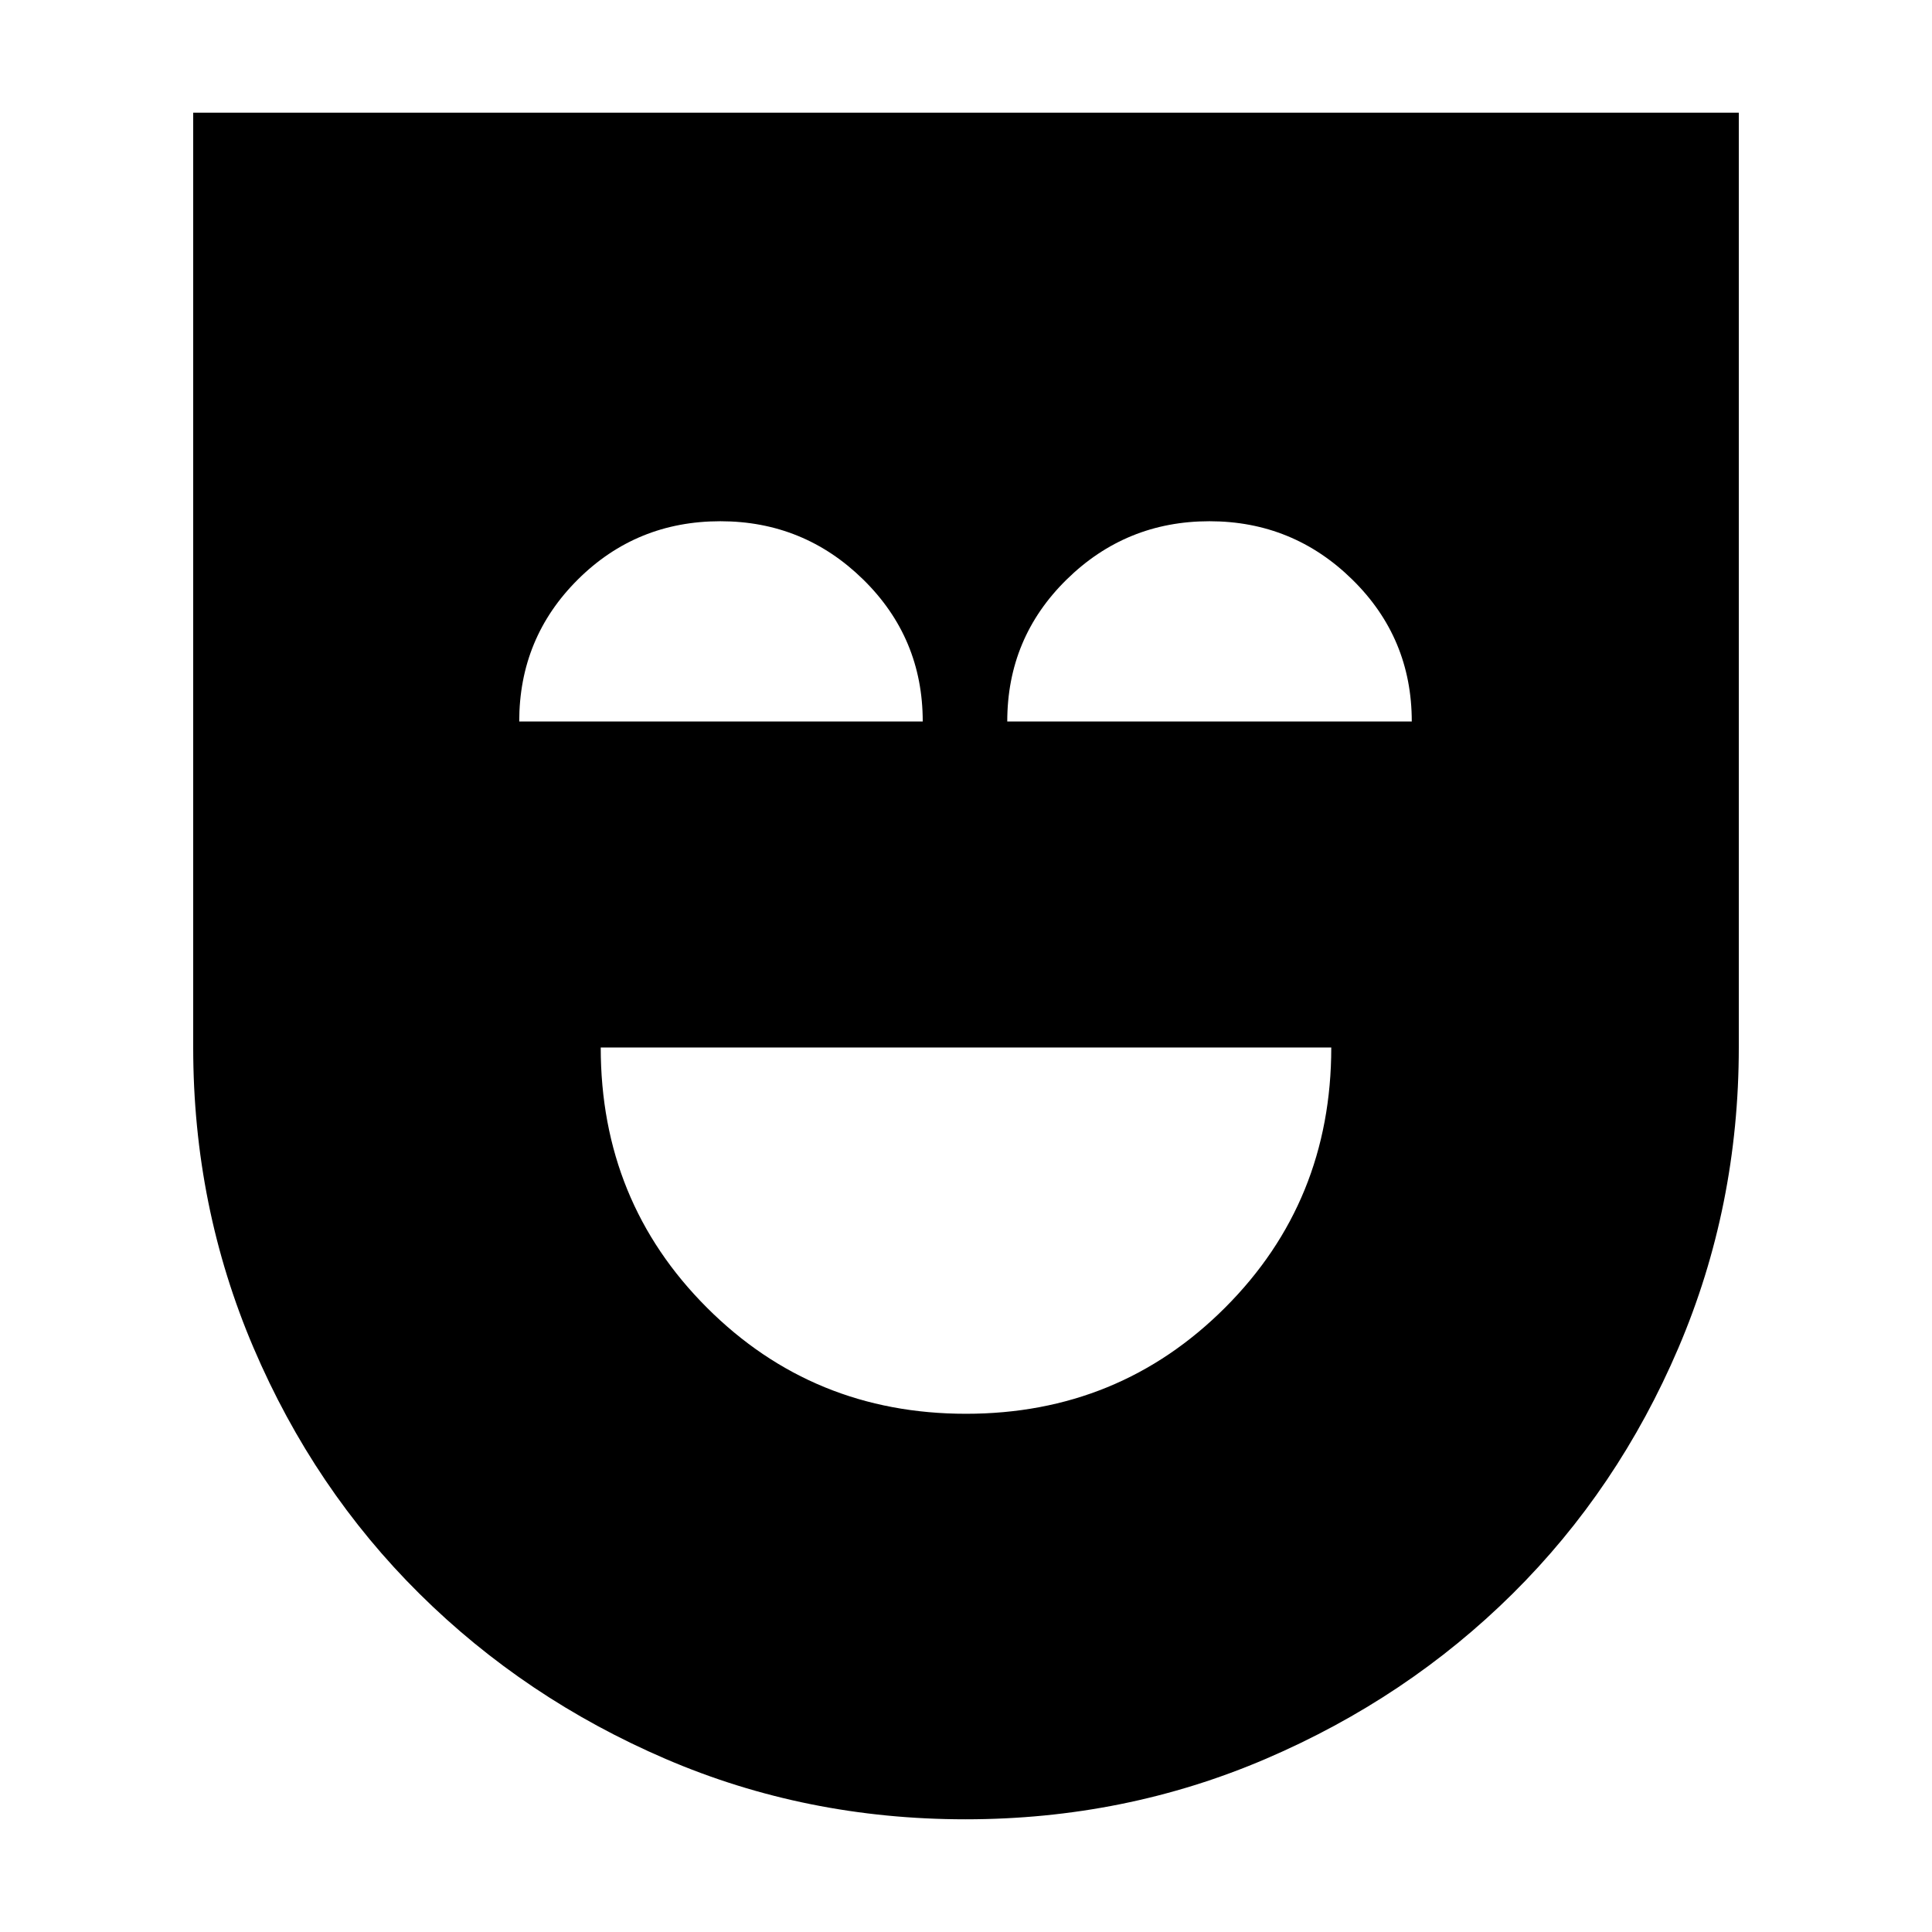 <svg xmlns="http://www.w3.org/2000/svg" height="24" viewBox="0 -960 960 960" width="24"><path d="M480-257.5q76 0 128.75-52.75T661.5-439.5h-363q0 76.5 52.75 129.25T480-257.5ZM479.73-56q-79.23 0-148.98-30Q261-116 208.5-168T126-290.25Q96-360.5 96-439.47V-904h768v464.35q0 79.15-30 149.4t-82.39 122.16q-52.4 51.91-122.52 82Q558.96-56 479.73-56ZM258-601.5h200.5q0-41.5-29.54-70.5-29.55-29-71.03-29-41.69 0-70.81 28.97Q258-643.06 258-601.5Zm242.5 0h201q0-41.5-29.53-70.5t-71-29q-41.47 0-70.97 28.97t-29.5 70.53Z"/></svg>